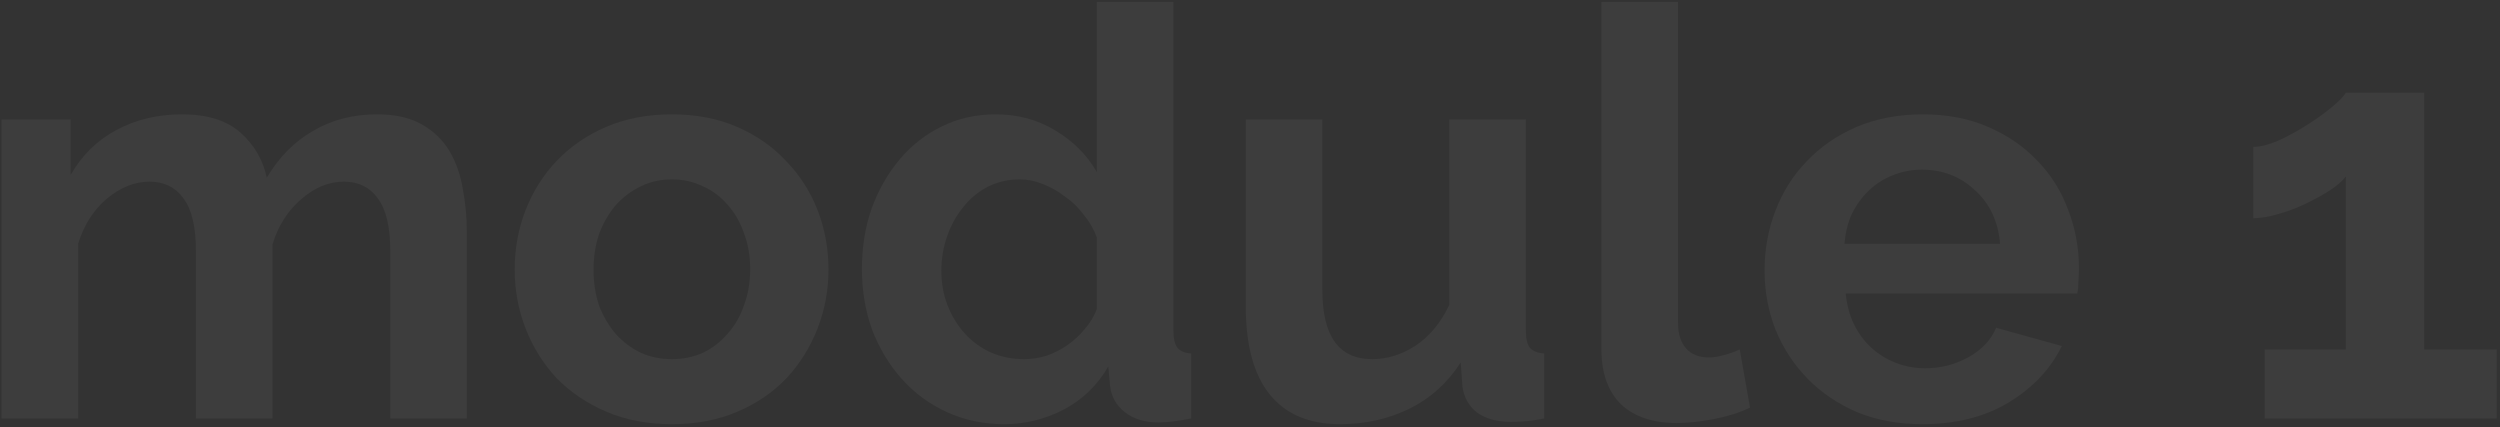 <svg width="521" height="89" viewBox="0 0 521 89" fill="none" xmlns="http://www.w3.org/2000/svg">
<rect x="0" y="0" width="521" height="89" fill="#333333" stroke="none"/>
<g opacity="0.05">
<path d="M97.29 87.211H81.327V52.249C81.327 47.254 80.454 43.608 78.707 41.309C77.039 39.009 74.696 37.86 71.678 37.86C68.501 37.86 65.523 39.089 62.743 41.546C59.964 43.925 57.978 47.056 56.787 50.941V87.211H40.824V52.249C40.824 47.254 39.95 43.608 38.203 41.309C36.535 39.009 34.192 37.86 31.174 37.86C28.077 37.86 25.099 39.049 22.24 41.427C19.46 43.806 17.475 46.937 16.284 50.822V87.211H0.32V24.898H14.735V36.433C17.038 32.39 20.175 29.298 24.146 27.157C28.196 24.937 32.803 23.827 37.965 23.827C43.206 23.827 47.257 25.096 50.116 27.633C52.975 30.17 54.801 33.301 55.596 37.027C58.137 32.746 61.353 29.496 65.245 27.276C69.137 24.977 73.584 23.827 78.587 23.827C82.4 23.827 85.537 24.541 87.999 25.968C90.46 27.395 92.367 29.258 93.717 31.557C95.067 33.856 95.98 36.472 96.457 39.406C97.013 42.339 97.29 45.312 97.29 48.325V87.211Z" fill="white"/>
<path d="M140.017 88.4C134.935 88.4 130.368 87.528 126.318 85.784C122.267 84.04 118.813 81.701 115.954 78.768C113.174 75.755 111.03 72.307 109.521 68.422C108.012 64.537 107.257 60.454 107.257 56.173C107.257 51.813 108.012 47.691 109.521 43.806C111.03 39.921 113.174 36.512 115.954 33.579C118.813 30.566 122.267 28.188 126.318 26.444C130.368 24.7 134.935 23.827 140.017 23.827C145.1 23.827 149.627 24.7 153.598 26.444C157.648 28.188 161.063 30.566 163.843 33.579C166.702 36.512 168.886 39.921 170.395 43.806C171.904 47.691 172.658 51.813 172.658 56.173C172.658 60.454 171.904 64.537 170.395 68.422C168.886 72.307 166.742 75.755 163.962 78.768C161.182 81.701 157.767 84.04 153.717 85.784C149.667 87.528 145.1 88.4 140.017 88.4ZM123.697 56.173C123.697 58.948 124.094 61.485 124.888 63.784C125.762 66.004 126.913 67.946 128.343 69.611C129.852 71.276 131.599 72.584 133.584 73.535C135.57 74.408 137.714 74.844 140.017 74.844C142.32 74.844 144.465 74.408 146.45 73.535C148.436 72.584 150.143 71.276 151.573 69.611C153.082 67.946 154.233 65.964 155.027 63.665C155.901 61.366 156.338 58.829 156.338 56.054C156.338 53.359 155.901 50.862 155.027 48.562C154.233 46.264 153.082 44.282 151.573 42.617C150.143 40.952 148.436 39.683 146.45 38.811C144.465 37.86 142.32 37.384 140.017 37.384C137.714 37.384 135.57 37.86 133.584 38.811C131.599 39.763 129.852 41.071 128.343 42.736C126.913 44.4 125.762 46.382 124.888 48.681C124.094 50.981 123.697 53.478 123.697 56.173Z" fill="white"/>
<path d="M209.284 88.4C204.995 88.4 201.024 87.568 197.371 85.903C193.718 84.238 190.581 81.939 187.96 79.006C185.339 76.073 183.274 72.663 181.765 68.779C180.336 64.815 179.621 60.573 179.621 56.054C179.621 51.535 180.296 47.334 181.646 43.449C183.076 39.564 185.021 36.155 187.483 33.222C189.945 30.289 192.884 27.99 196.299 26.325C199.714 24.66 203.446 23.827 207.497 23.827C212.103 23.827 216.233 24.937 219.886 27.157C223.619 29.377 226.518 32.271 228.582 35.838V0.4H244.546V68.898C244.546 70.563 244.824 71.752 245.38 72.465C245.935 73.179 246.888 73.575 248.239 73.654V87.211C245.459 87.766 243.196 88.044 241.448 88.044C238.589 88.044 236.246 87.33 234.42 85.903C232.593 84.476 231.561 82.613 231.322 80.314L230.965 76.39C228.662 80.353 225.525 83.366 221.554 85.427C217.662 87.409 213.572 88.4 209.284 88.4ZM213.453 74.844C214.962 74.844 216.511 74.606 218.099 74.13C219.688 73.575 221.157 72.822 222.507 71.871C223.857 70.919 225.048 69.809 226.081 68.541C227.193 67.272 228.027 65.885 228.582 64.379V49.514C227.947 47.77 227.034 46.184 225.843 44.757C224.731 43.251 223.42 41.982 221.911 40.952C220.482 39.842 218.933 38.97 217.265 38.336C215.677 37.701 214.089 37.384 212.5 37.384C210.118 37.384 207.894 37.9 205.829 38.93C203.844 39.961 202.136 41.388 200.707 43.211C199.277 44.955 198.165 46.977 197.371 49.276C196.577 51.575 196.18 53.953 196.18 56.411C196.18 59.027 196.616 61.445 197.49 63.665C198.364 65.885 199.555 67.827 201.064 69.492C202.573 71.157 204.36 72.465 206.425 73.417C208.569 74.368 210.912 74.844 213.453 74.844Z" fill="white"/>
<path d="M279.275 88.4C272.842 88.4 267.958 86.339 264.622 82.217C261.287 78.094 259.619 71.99 259.619 63.903V24.898H275.582V60.454C275.582 70.047 279.037 74.844 285.946 74.844C289.044 74.844 292.022 73.932 294.881 72.109C297.819 70.206 300.202 67.352 302.029 63.546V24.898H317.992V68.898C317.992 70.563 318.27 71.752 318.826 72.465C319.461 73.179 320.454 73.575 321.804 73.654V87.211C320.215 87.528 318.865 87.727 317.753 87.806C316.721 87.885 315.768 87.925 314.894 87.925C312.035 87.925 309.692 87.29 307.866 86.022C306.119 84.674 305.086 82.851 304.769 80.552L304.411 75.557C301.631 79.838 298.058 83.049 293.69 85.19C289.322 87.33 284.517 88.4 279.275 88.4Z" fill="white"/>
<path d="M333.736 0.4H349.699V67.233C349.699 69.532 350.255 71.316 351.367 72.584C352.479 73.853 354.067 74.487 356.132 74.487C357.085 74.487 358.118 74.328 359.23 74.011C360.421 73.694 361.533 73.298 362.565 72.822L364.709 84.952C362.565 85.982 360.063 86.775 357.204 87.33C354.345 87.885 351.764 88.163 349.461 88.163C344.458 88.163 340.566 86.854 337.786 84.238C335.086 81.543 333.736 77.737 333.736 72.822V0.4Z" fill="white"/>
<path d="M400.613 88.4C395.609 88.4 391.082 87.568 387.032 85.903C382.982 84.159 379.527 81.82 376.668 78.887C373.809 75.954 371.585 72.544 369.997 68.66C368.488 64.775 367.733 60.692 367.733 56.411C367.733 51.972 368.488 47.809 369.997 43.925C371.506 39.961 373.69 36.512 376.549 33.579C379.408 30.566 382.862 28.188 386.913 26.444C391.043 24.7 395.649 23.827 400.732 23.827C405.814 23.827 410.341 24.7 414.312 26.444C418.363 28.188 421.778 30.526 424.557 33.46C427.416 36.393 429.561 39.802 430.99 43.687C432.499 47.572 433.254 51.615 433.254 55.817C433.254 56.847 433.214 57.838 433.134 58.79C433.134 59.741 433.055 60.534 432.896 61.168H384.649C384.888 63.626 385.483 65.806 386.436 67.709C387.389 69.611 388.62 71.236 390.129 72.584C391.638 73.932 393.346 74.963 395.252 75.676C397.158 76.39 399.143 76.746 401.208 76.746C404.385 76.746 407.363 75.993 410.143 74.487C413.002 72.901 414.948 70.84 415.98 68.303L429.68 72.109C427.377 76.865 423.684 80.79 418.601 83.882C413.597 86.894 407.601 88.4 400.613 88.4ZM416.814 50.822C416.417 46.145 414.67 42.418 411.572 39.644C408.554 36.79 404.861 35.362 400.493 35.362C398.349 35.362 396.324 35.759 394.418 36.552C392.591 37.265 390.963 38.296 389.534 39.644C388.104 40.991 386.913 42.617 385.96 44.519C385.086 46.422 384.57 48.523 384.411 50.822H416.814Z" fill="white"/>
<path d="M520.32 72.822V87.211H471.954V72.822H488.87V36.79C488.156 37.741 487.004 38.732 485.416 39.763C483.907 40.714 482.239 41.626 480.412 42.498C478.586 43.37 476.68 44.083 474.694 44.638C472.788 45.193 471.081 45.471 469.572 45.471V30.606C471.001 30.606 472.749 30.17 474.813 29.298C476.878 28.346 478.903 27.236 480.889 25.968C482.874 24.7 484.582 23.471 486.011 22.282C487.52 21.013 488.473 20.022 488.87 19.308H505.191V72.822H520.32Z" fill="white"/>
</g>
</svg>
